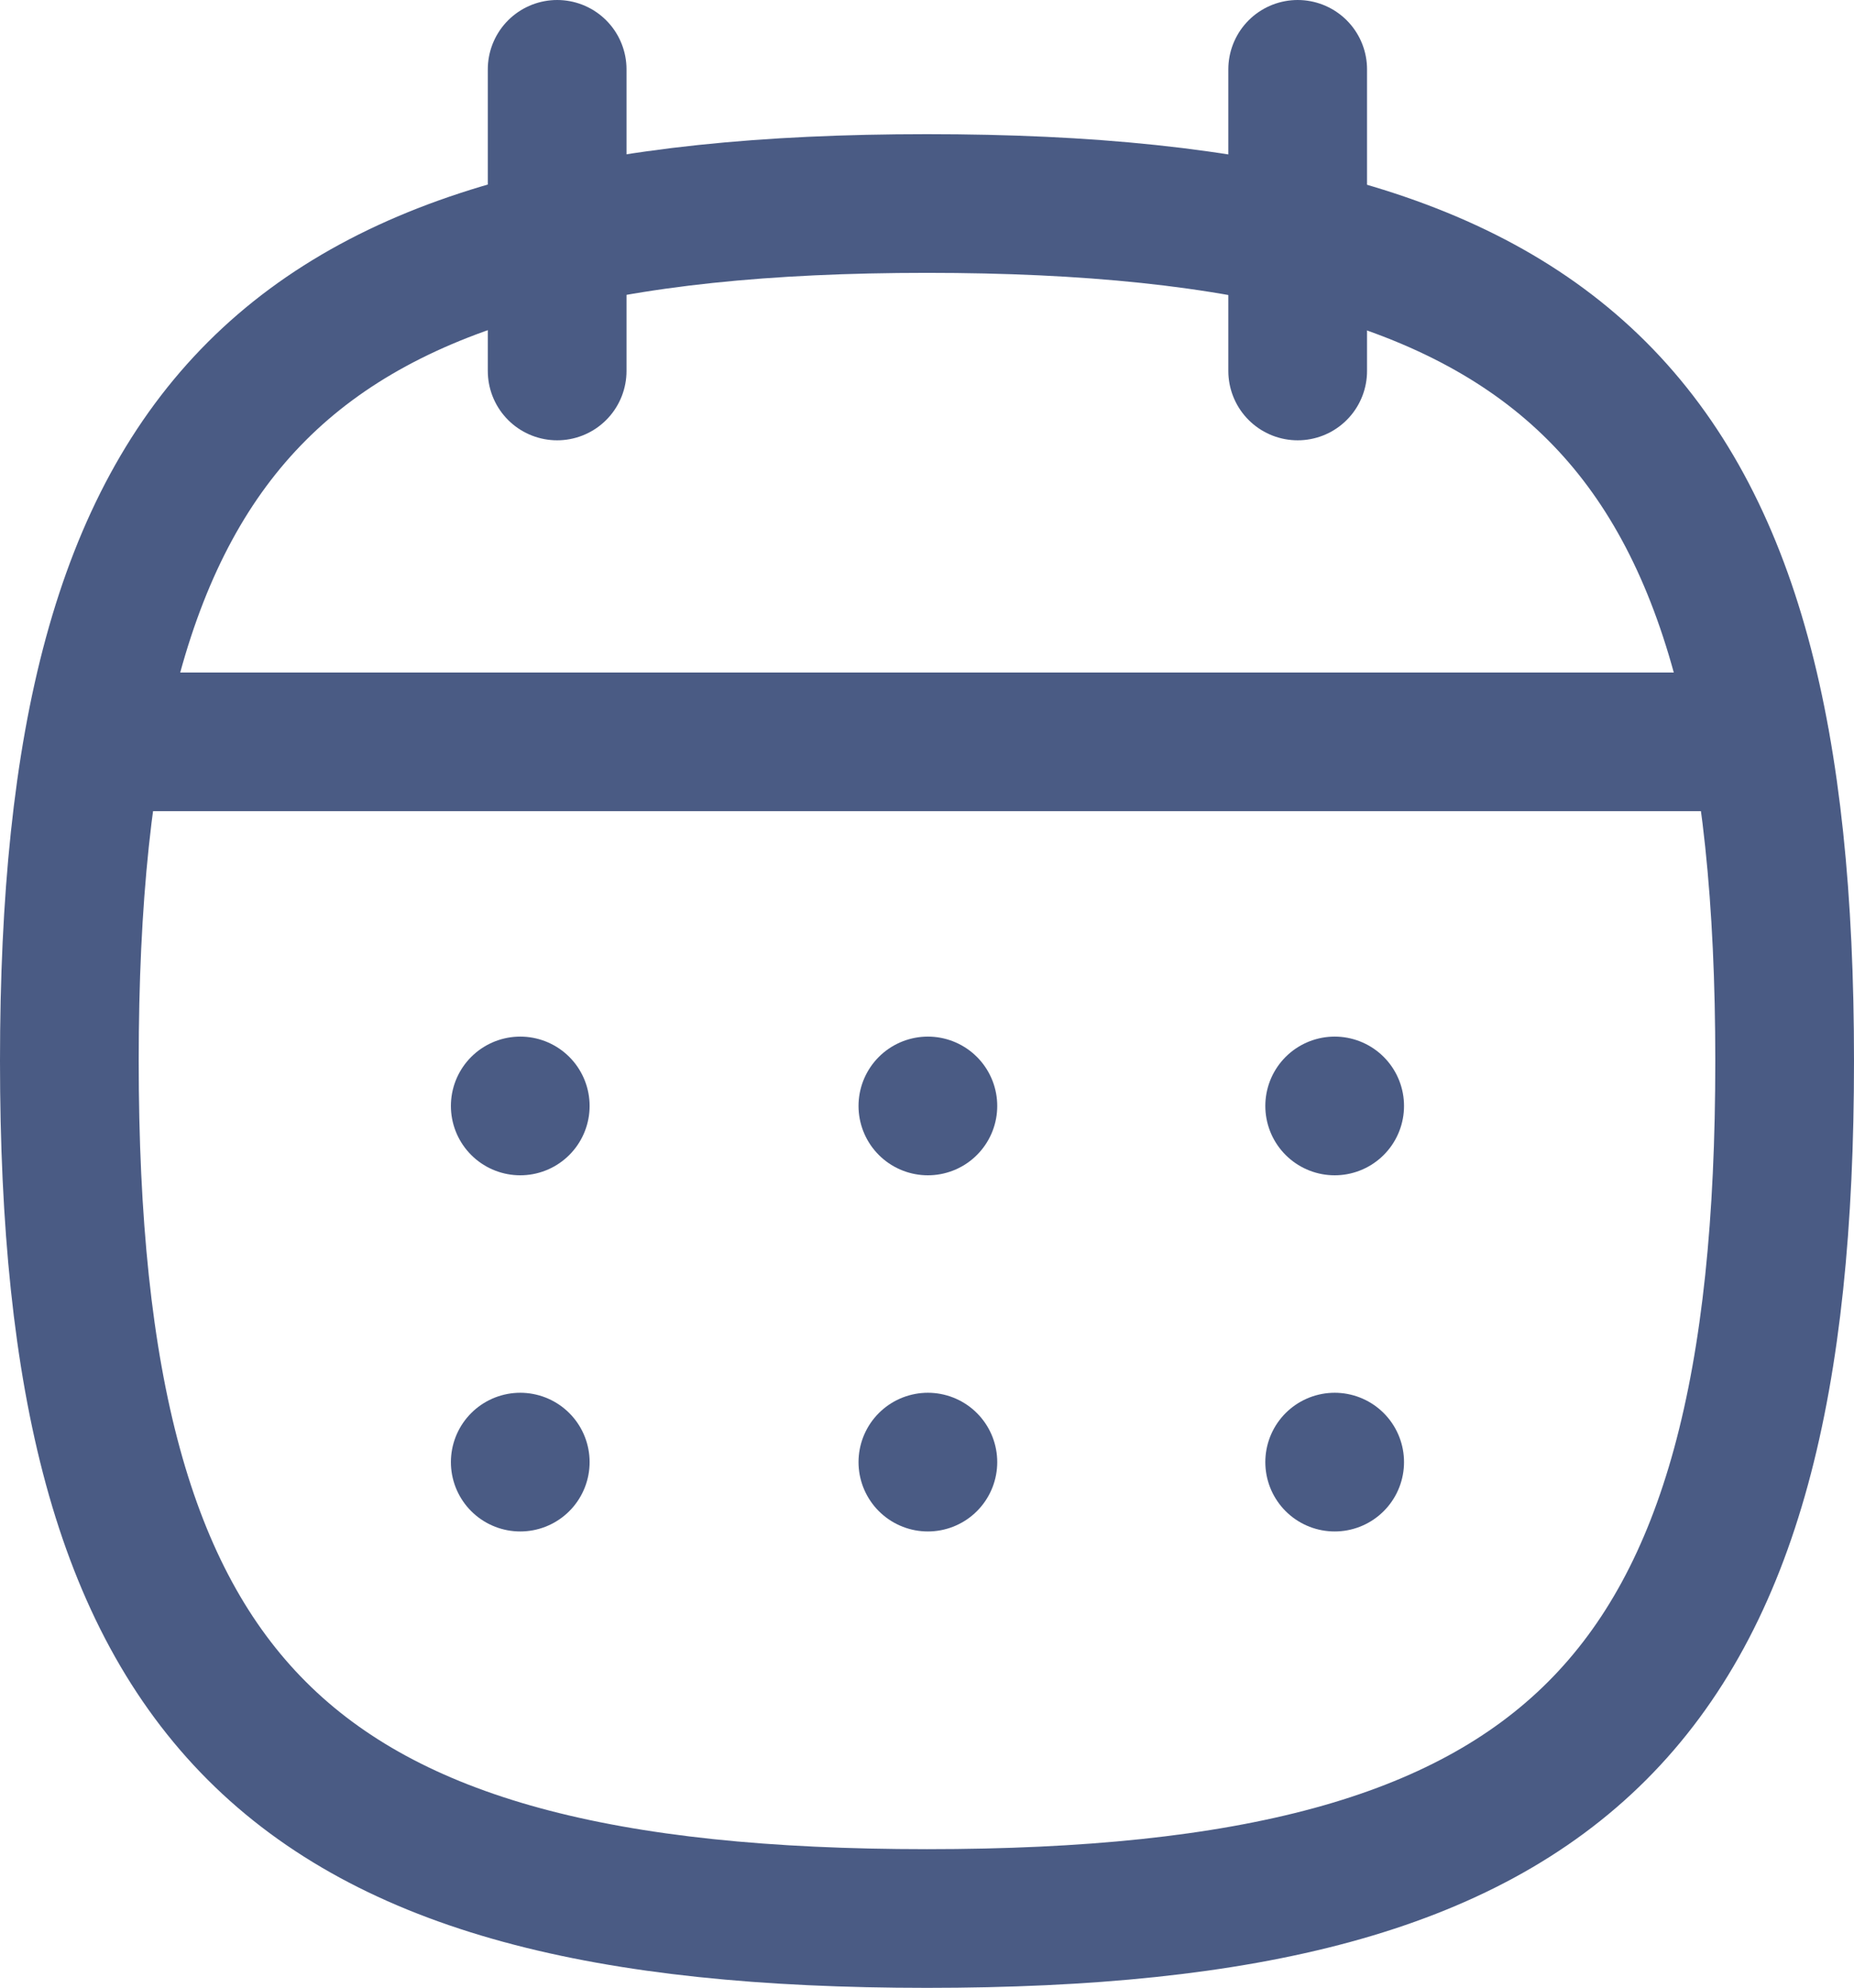 <svg xmlns="http://www.w3.org/2000/svg" width="20.049" height="21.499" viewBox="0 0 20.049 21.499">
  <g id="Calendar" transform="translate(0.75 0.75)">
    <path id="Stroke_1" data-name="Stroke 1" d="M9.274,0c6.956,0,9.275,2.318,9.275,9.274s-2.319,9.274-9.275,9.274S0,16.23,0,9.274,2.319,0,9.274,0Z" transform="translate(0 1.451)" fill="none" stroke="#4a5b84" stroke-linecap="round" stroke-linejoin="round" stroke-width="1.5" stroke-dasharray="0 0"/>
    <path id="Stroke_3" data-name="Stroke 3" d="M0,.5H18.008" transform="translate(0.275 6.773)" fill="none" stroke="#4a5b84" stroke-linecap="round" stroke-linejoin="round" stroke-width="1.5" stroke-dasharray="0 0"/>
    <path id="Stroke_5" data-name="Stroke 5" d="M.5.5H.5" transform="translate(13.183 10.711)" fill="none" stroke="#4a5b84" stroke-linecap="round" stroke-linejoin="round" stroke-width="1.5" stroke-dasharray="0 0"/>
    <path id="Stroke_7" data-name="Stroke 7" d="M.5.5H.5" transform="translate(8.784 10.711)" fill="none" stroke="#4a5b84" stroke-linecap="round" stroke-linejoin="round" stroke-width="1.5" stroke-dasharray="0 0"/>
    <path id="Stroke_9" data-name="Stroke 9" d="M.5.5H.5" transform="translate(4.376 10.711)" fill="none" stroke="#4a5b84" stroke-linecap="round" stroke-linejoin="round" stroke-width="1.5" stroke-dasharray="0 0"/>
    <path id="Stroke_11" data-name="Stroke 11" d="M.5.5H.5" transform="translate(13.183 14.563)" fill="none" stroke="#4a5b84" stroke-linecap="round" stroke-linejoin="round" stroke-width="1.5" stroke-dasharray="0 0"/>
    <path id="Stroke_13" data-name="Stroke 13" d="M.5.5H.5" transform="translate(8.784 14.563)" fill="none" stroke="#4a5b84" stroke-linecap="round" stroke-linejoin="round" stroke-width="1.5" stroke-dasharray="0 0"/>
    <path id="Stroke_15" data-name="Stroke 15" d="M.5.5H.5" transform="translate(4.376 14.563)" fill="none" stroke="#4a5b84" stroke-linecap="round" stroke-linejoin="round" stroke-width="1.5" stroke-dasharray="0 0"/>
    <path id="Stroke_17" data-name="Stroke 17" d="M.5,0V3.262" transform="translate(12.783)" fill="none" stroke="#4a5b84" stroke-linecap="round" stroke-linejoin="round" stroke-width="1.5" stroke-dasharray="0 0"/>
    <path id="Stroke_19" data-name="Stroke 19" d="M.5,0V3.262" transform="translate(4.775)" fill="none" stroke="#4a5b84" stroke-linecap="round" stroke-linejoin="round" stroke-width="1.5" stroke-dasharray="0 0"/>
  </g>
</svg>
